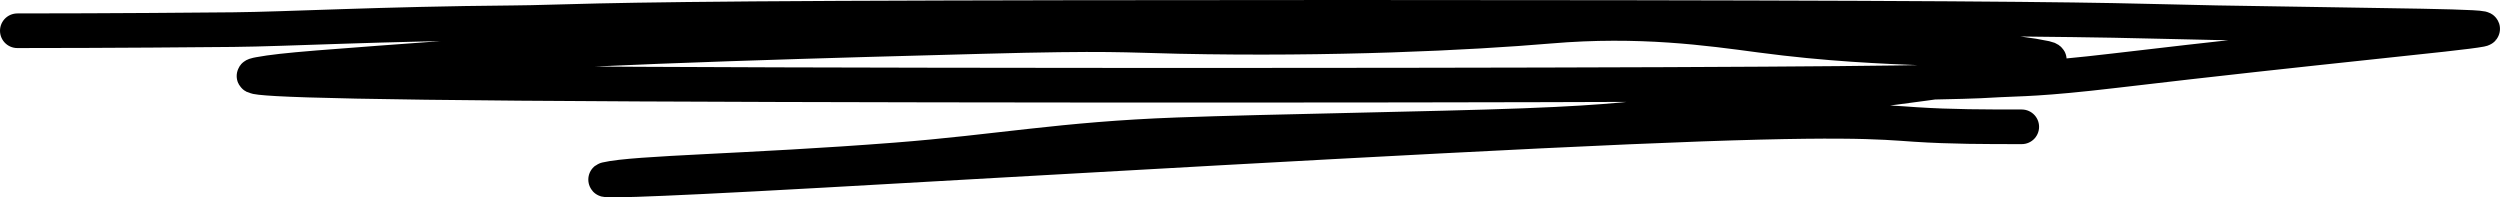 <svg width="722" height="57" viewBox="0 0 722 57" fill="none" xmlns="http://www.w3.org/2000/svg">
<path d="M5 8.88C9.325 8.88 33.18 8.88 67.389 8.553C82.892 8.405 109.615 6.899 148.181 6.572C162.963 6.446 168.006 5.591 242.332 5.254C316.659 4.917 460.114 4.917 537.258 5.244C614.403 5.571 620.891 6.225 640.093 6.562C691.005 7.455 721.53 7.553 716.451 8.543C710.066 9.789 669.452 13.458 610.864 20.393C589.072 22.973 583.274 22.751 577.42 23.078C571.566 23.405 565.799 24.059 481.008 24.396C396.218 24.733 232.579 24.733 150.082 24.079C67.585 23.425 71.19 22.117 74.849 21.444C82.004 20.126 92.314 19.462 137.106 16.172C175.348 13.364 245.336 11.575 283.16 10.555C320.984 9.534 324.589 10.188 340.503 10.525C384.52 11.457 424.31 9.554 447.542 7.572C473.553 5.354 493.536 8.206 508.402 10.188C547.04 15.339 572.09 12.843 590.767 16.787C600.54 18.85 544.129 26.001 485.781 32.639C474.009 33.979 466.798 35.275 440.017 36.276C413.235 37.276 367.099 37.93 340.088 38.921C306.52 40.152 288.37 43.875 258.639 46.184C216.05 49.491 183.472 49.82 175.072 51.801C173.714 52.122 178.928 52.475 237.395 49.206C295.863 45.936 407.599 39.397 470.206 36.682C532.813 33.967 542.905 35.275 553.15 35.949C563.396 36.622 573.488 36.622 583.886 36.622" stroke="black" stroke-width="10" stroke-linecap="round"/>
</svg>
